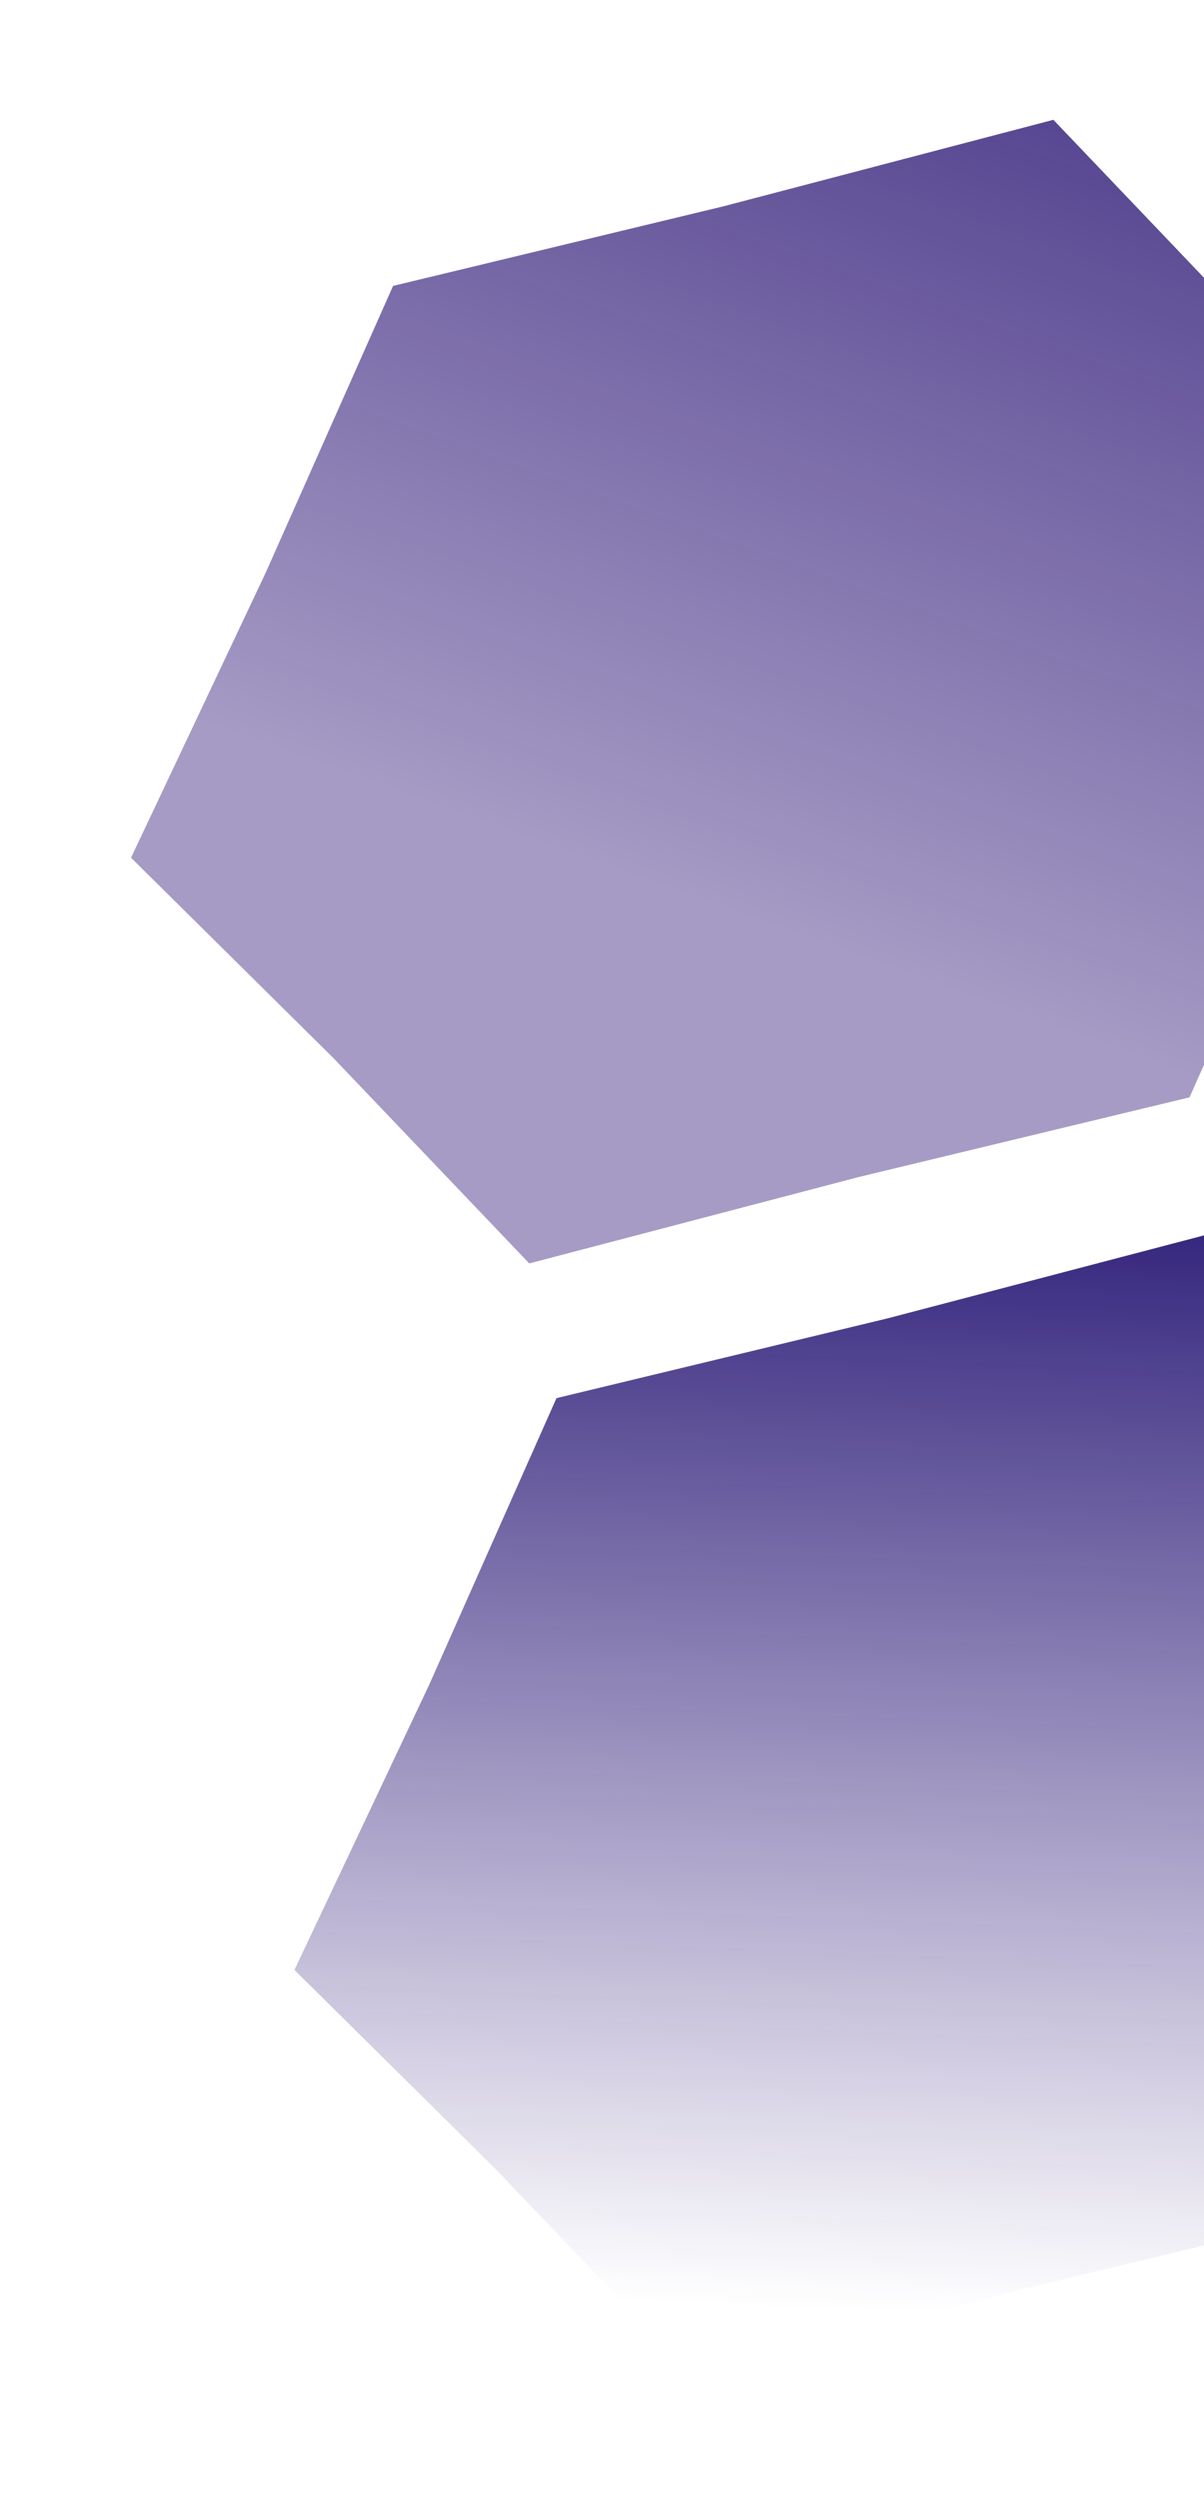 <svg width="225" height="467" viewBox="0 0 225 467" fill="none" xmlns="http://www.w3.org/2000/svg">
<path d="M196.851 22.38L135.242 38.529L73.457 53.408L49.659 106.972L24.485 160.225L62.295 197.639L98.906 236.013L160.515 219.864L222.3 204.985L246.098 151.422L271.272 98.169L233.462 60.754L196.851 22.38Z" fill="url(#paint0_linear)"/>
<path d="M227.388 230.149L165.78 246.298L103.994 261.177L80.197 314.741L55.022 367.993L92.832 405.408L129.444 443.782L191.052 427.633L252.837 412.754L276.635 359.19L301.809 305.938L263.999 268.523L227.388 230.149Z" fill="url(#paint1_linear)"/>
<defs>
<linearGradient id="paint0_linear" x1="256.7" y1="-76.496" x2="164.417" y2="181.496" gradientUnits="userSpaceOnUse">
<stop stop-color="#1E0B6D"/>
<stop offset="1" stop-color="#250B71" stop-opacity="0.41"/>
</linearGradient>
<linearGradient id="paint1_linear" x1="144.902" y1="200.573" x2="135.782" y2="430.846" gradientUnits="userSpaceOnUse">
<stop stop-color="#1A0B6D"/>
<stop offset="1" stop-color="#250B71" stop-opacity="0"/>
</linearGradient>
</defs>
</svg>
